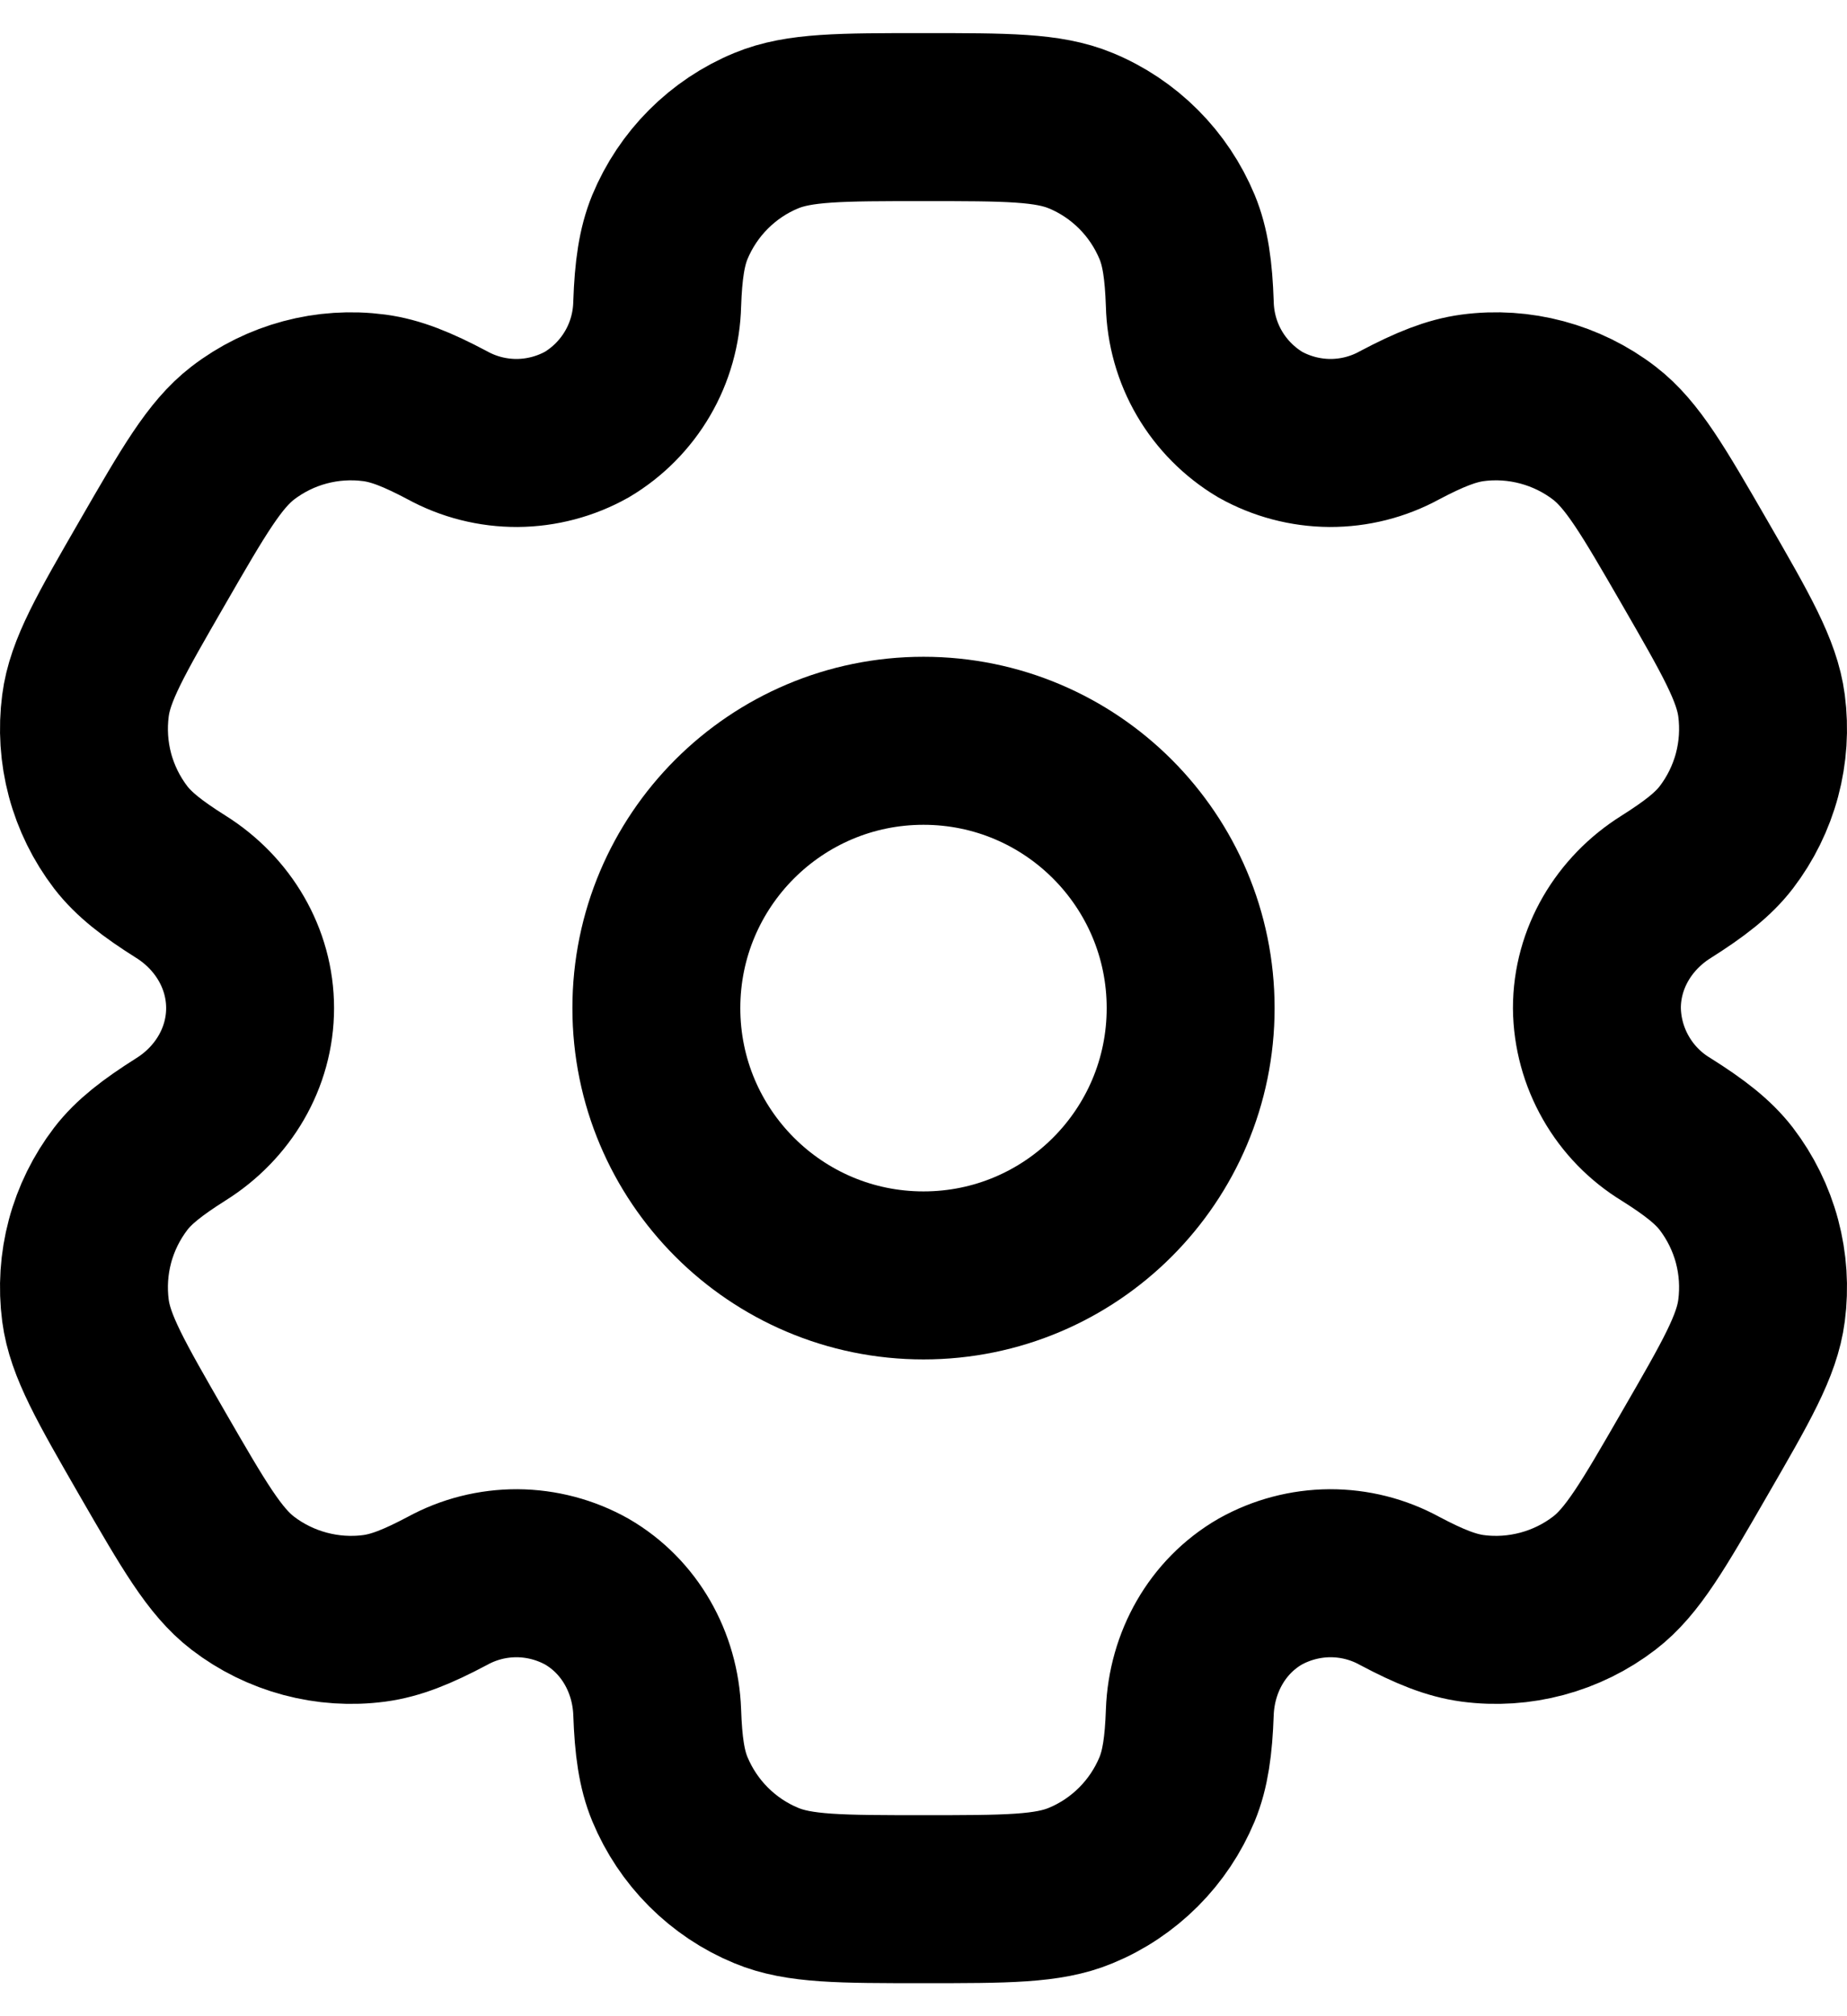 <svg xmlns="http://www.w3.org/2000/svg" width="22" height="24" viewBox="0 0 22 24" fill="none">
  <path d="M11 15.182C12.757 15.182 14.182 13.757 14.182 12C14.182 10.243 12.757 8.818 11 8.818C9.243 8.818 7.818 10.243 7.818 12C7.818 13.757 9.243 15.182 11 15.182Z" stroke="black" stroke-width="2"/>
  <path d="M12.872 1.555C12.483 1.394 11.989 1.394 11 1.394C10.011 1.394 9.517 1.394 9.128 1.555C8.87 1.661 8.636 1.818 8.439 2.015C8.242 2.212 8.086 2.446 7.979 2.703C7.882 2.94 7.842 3.217 7.828 3.619C7.821 3.909 7.741 4.194 7.594 4.445C7.447 4.696 7.24 4.905 6.99 5.054C6.736 5.196 6.45 5.271 6.16 5.273C5.869 5.274 5.583 5.202 5.328 5.062C4.971 4.873 4.714 4.77 4.458 4.736C3.9 4.662 3.336 4.813 2.89 5.156C2.557 5.413 2.309 5.841 1.815 6.697C1.321 7.553 1.072 7.98 1.018 8.399C0.982 8.675 1 8.956 1.072 9.225C1.144 9.494 1.269 9.747 1.438 9.968C1.595 10.171 1.815 10.342 2.155 10.556C2.657 10.871 2.979 11.408 2.979 12C2.979 12.592 2.657 13.129 2.155 13.443C1.815 13.658 1.594 13.829 1.438 14.032C1.269 14.253 1.144 14.506 1.072 14.775C1 15.044 0.982 15.325 1.018 15.601C1.073 16.019 1.321 16.447 1.814 17.303C2.309 18.159 2.556 18.587 2.89 18.844C3.111 19.014 3.364 19.138 3.633 19.21C3.902 19.282 4.183 19.301 4.459 19.264C4.714 19.23 4.971 19.127 5.328 18.938C5.583 18.798 5.869 18.726 6.16 18.727C6.45 18.729 6.736 18.804 6.99 18.946C7.502 19.243 7.806 19.789 7.828 20.381C7.842 20.784 7.881 21.06 7.979 21.297C8.086 21.554 8.242 21.788 8.439 21.985C8.636 22.182 8.87 22.339 9.128 22.445C9.517 22.607 10.011 22.607 11 22.607C11.989 22.607 12.483 22.607 12.872 22.445C13.13 22.339 13.364 22.182 13.561 21.985C13.758 21.788 13.914 21.554 14.021 21.297C14.118 21.06 14.158 20.784 14.172 20.381C14.194 19.789 14.498 19.242 15.01 18.946C15.264 18.804 15.55 18.729 15.84 18.727C16.131 18.726 16.417 18.798 16.672 18.938C17.029 19.127 17.287 19.23 17.541 19.264C17.817 19.301 18.098 19.282 18.367 19.21C18.636 19.138 18.889 19.014 19.11 18.844C19.444 18.588 19.691 18.159 20.185 17.303C20.68 16.447 20.928 16.02 20.982 15.601C21.018 15.325 21 15.044 20.928 14.775C20.856 14.506 20.731 14.253 20.562 14.032C20.405 13.829 20.185 13.658 19.845 13.444C19.596 13.293 19.39 13.081 19.246 12.828C19.102 12.576 19.024 12.291 19.021 12C19.021 11.408 19.343 10.871 19.845 10.557C20.185 10.342 20.406 10.171 20.562 9.968C20.731 9.747 20.856 9.494 20.928 9.225C21 8.956 21.018 8.675 20.982 8.399C20.927 7.981 20.68 7.553 20.186 6.697C19.691 5.841 19.444 5.413 19.11 5.156C18.889 4.986 18.636 4.862 18.367 4.79C18.098 4.718 17.817 4.699 17.541 4.736C17.287 4.77 17.029 4.873 16.671 5.062C16.416 5.202 16.13 5.274 15.84 5.273C15.549 5.271 15.264 5.196 15.01 5.054C14.761 4.905 14.553 4.696 14.406 4.445C14.259 4.194 14.179 3.909 14.172 3.619C14.158 3.216 14.119 2.94 14.021 2.703C13.914 2.446 13.758 2.212 13.561 2.015C13.364 1.818 13.13 1.661 12.872 1.555Z" stroke="black" stroke-width="2"/>
</svg>